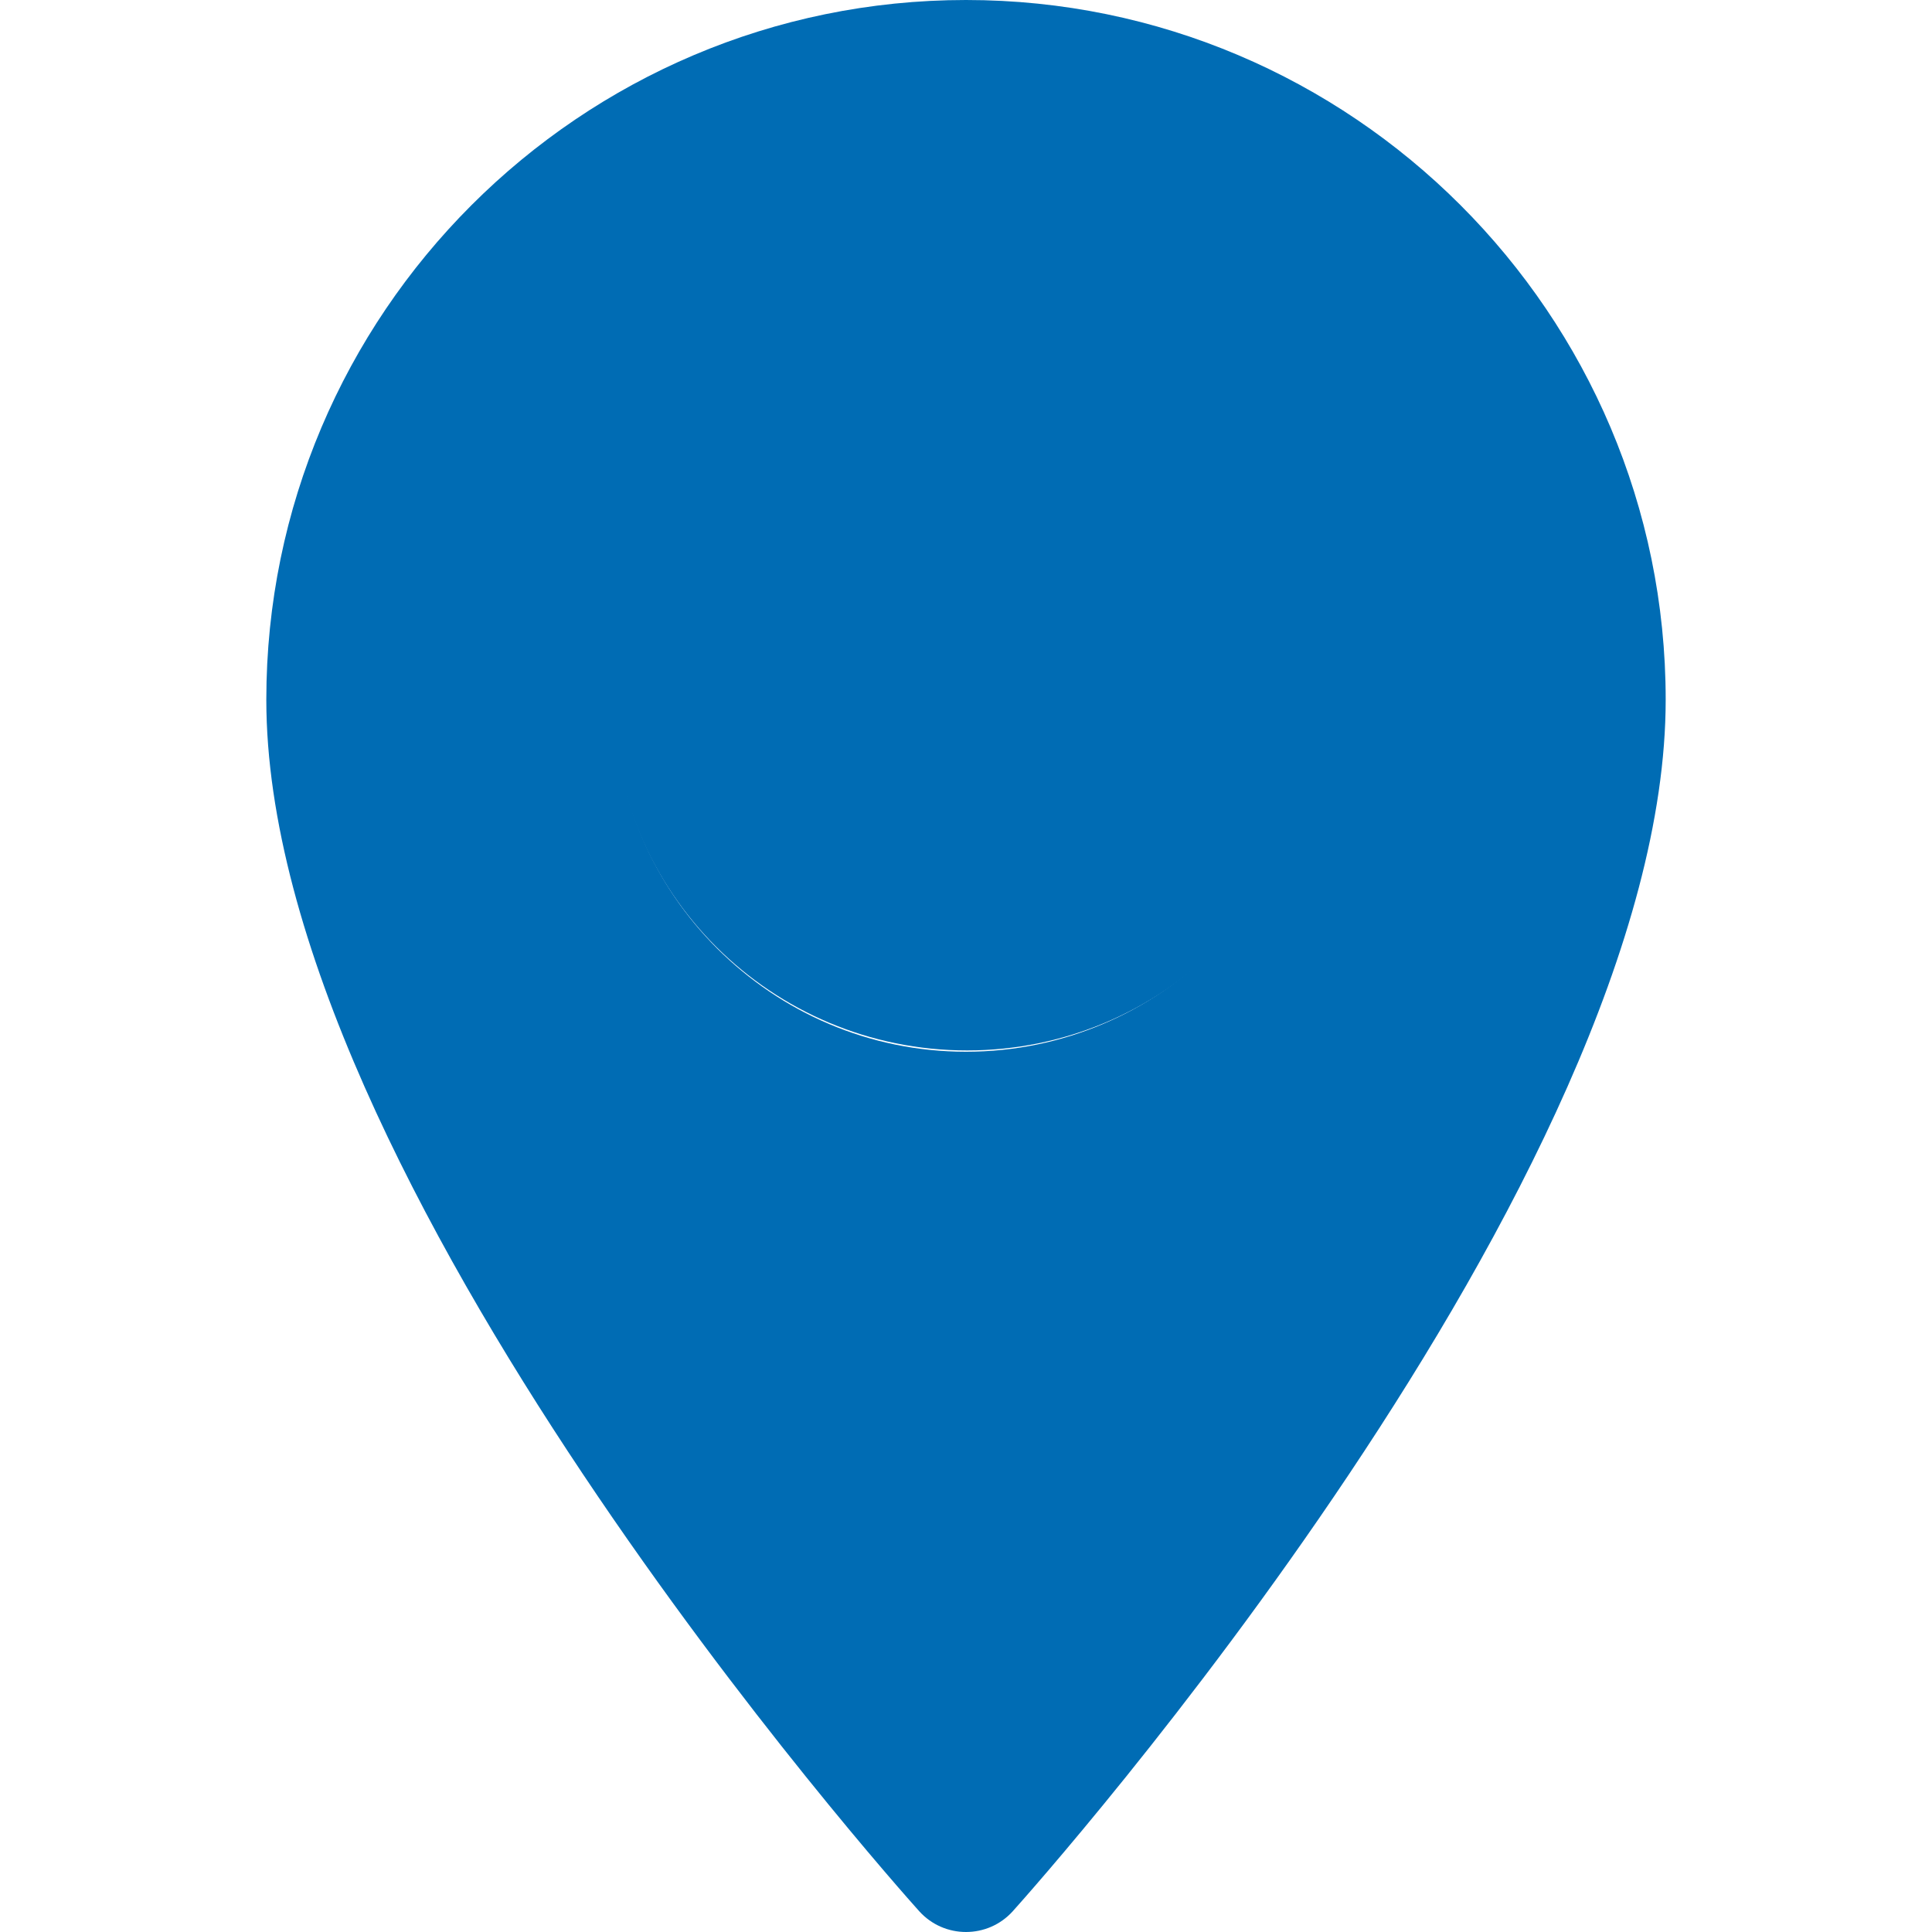 <svg version='1.1' xmlns='http://www.w3.org/2000/svg' xmlns:xlink='http://www.w3.org/1999/xlink' preserveAspectRatio='xMidYMid meet' viewBox='0 0 640 640' ><defs> <!-- <style> .round {fill: red} </style> --> <path class='round' d='M88.22 231.78C88.22 390.39 295.64 623.24 304.47 633.08C312.77 642.31 327.25 642.3 335.53 633.08C344.36 623.24 551.78 390.39 551.78 231.78C551.78 103.98 447.81 0 320 0C192.19 0 88.22 103.98 88.22 231.78ZM203.39 231.78C203.39 167.48 255.7 115.17 320 115.17C384.3 115.17 436.61 167.48 436.61 231.78C436.61 296.09 384.3 348.4 320 348.4C255.7 348.4 203.39 296.08 203.39 231.78Z' id='a2H9DDOumb'></path><path d='M437.75 231.32C437.75 295.7 385.15 347.97 320.37 347.97C255.58 347.97 202.99 295.7 202.99 231.32C202.99 166.94 255.58 114.68 320.37 114.68C385.15 114.68 437.75 166.94 437.75 231.32Z' id='e4l4QJCc4U'></path></defs><g><g><g><use xlink:href='#a2H9DDOumb' opacity='1' fill='#006CB4' fill-opacity='1'></use><g><use xlink:href='#a2H9DDOumb' opacity='1' fill-opacity='0' stroke='#000000' stroke-width='1' stroke-opacity='0'></use></g></g><g><use xlink:href='#e4l4QJCc4U' opacity='1' fill='#006CB4' fill-opacity='1'></use></g></g></g></svg>